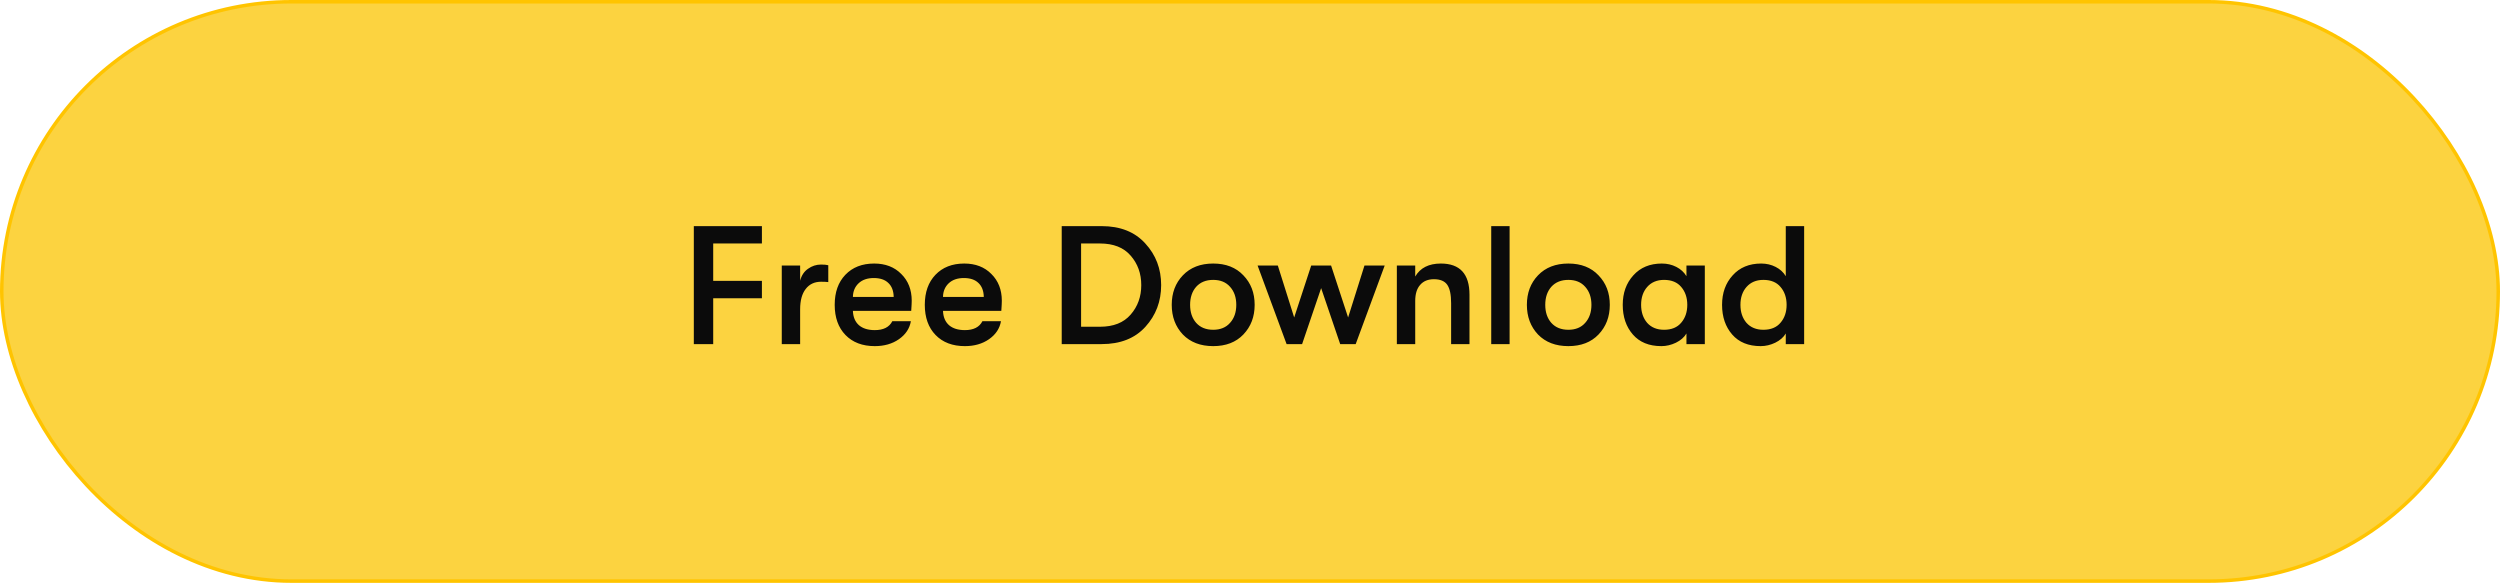 <svg width="356" height="83" viewBox="0 0 356 83" fill="none" xmlns="http://www.w3.org/2000/svg">
<rect x="0.25" y="0.25" width="355.5" height="82.5" rx="41.25" fill="#FCD340"/>
<path d="M98.8 49V32.2H108.496V34.672H101.56V40H108.496V42.472H101.56V49H98.8ZM111.323 49V37.816H113.939V39.976C114.131 39.224 114.507 38.656 115.067 38.272C115.627 37.872 116.243 37.672 116.915 37.672C117.347 37.672 117.691 37.704 117.947 37.768V40.168C117.675 40.136 117.331 40.12 116.915 40.12C115.987 40.12 115.259 40.464 114.731 41.152C114.203 41.824 113.939 42.792 113.939 44.056V49H111.323ZM129.829 42.832C129.829 43.12 129.805 43.6 129.757 44.272H121.453C121.485 45.152 121.773 45.832 122.317 46.312C122.861 46.776 123.613 47.008 124.573 47.008C125.805 47.008 126.637 46.584 127.069 45.736H129.709C129.533 46.776 128.965 47.632 128.005 48.304C127.061 48.96 125.917 49.288 124.573 49.288C122.813 49.288 121.421 48.76 120.397 47.704C119.373 46.648 118.861 45.216 118.861 43.408C118.861 41.616 119.365 40.192 120.373 39.136C121.397 38.064 122.765 37.528 124.477 37.528C126.077 37.528 127.365 38.024 128.341 39.016C129.333 39.992 129.829 41.264 129.829 42.832ZM121.453 42.28H127.261C127.245 41.416 126.989 40.752 126.493 40.288C126.013 39.824 125.325 39.592 124.429 39.592C123.517 39.592 122.797 39.84 122.269 40.336C121.741 40.832 121.469 41.48 121.453 42.28ZM142.659 42.832C142.659 43.12 142.635 43.6 142.587 44.272H134.283C134.315 45.152 134.603 45.832 135.147 46.312C135.691 46.776 136.443 47.008 137.403 47.008C138.635 47.008 139.467 46.584 139.899 45.736H142.539C142.363 46.776 141.795 47.632 140.835 48.304C139.891 48.96 138.747 49.288 137.403 49.288C135.643 49.288 134.251 48.76 133.227 47.704C132.203 46.648 131.691 45.216 131.691 43.408C131.691 41.616 132.195 40.192 133.203 39.136C134.227 38.064 135.595 37.528 137.307 37.528C138.907 37.528 140.195 38.024 141.171 39.016C142.163 39.992 142.659 41.264 142.659 42.832ZM134.283 42.28H140.091C140.075 41.416 139.819 40.752 139.323 40.288C138.843 39.824 138.155 39.592 137.259 39.592C136.347 39.592 135.627 39.84 135.099 40.336C134.571 40.832 134.299 41.48 134.283 42.28ZM151.188 49V32.2H156.876C159.532 32.2 161.604 33.024 163.092 34.672C164.596 36.304 165.348 38.28 165.348 40.6C165.348 42.92 164.596 44.904 163.092 46.552C161.604 48.184 159.532 49 156.876 49H151.188ZM153.948 46.528H156.636C158.556 46.528 160.012 45.952 161.004 44.8C162.012 43.648 162.516 42.248 162.516 40.6C162.516 38.952 162.012 37.552 161.004 36.4C160.012 35.248 158.556 34.672 156.636 34.672H153.948V46.528ZM177.055 47.632C175.999 48.736 174.567 49.288 172.759 49.288C170.951 49.288 169.511 48.736 168.439 47.632C167.383 46.512 166.855 45.104 166.855 43.408C166.855 41.712 167.383 40.312 168.439 39.208C169.511 38.088 170.951 37.528 172.759 37.528C174.567 37.528 175.999 38.088 177.055 39.208C178.127 40.312 178.663 41.712 178.663 43.408C178.663 45.104 178.127 46.512 177.055 47.632ZM170.335 45.976C170.927 46.632 171.735 46.96 172.759 46.96C173.783 46.96 174.583 46.632 175.159 45.976C175.751 45.32 176.047 44.464 176.047 43.408C176.047 42.352 175.751 41.496 175.159 40.84C174.583 40.184 173.783 39.856 172.759 39.856C171.735 39.856 170.927 40.184 170.335 40.84C169.759 41.496 169.471 42.352 169.471 43.408C169.471 44.464 169.759 45.32 170.335 45.976ZM183.211 49L179.083 37.816H181.963L184.291 45.208L186.715 37.816H189.547L191.971 45.208L194.299 37.816H197.179L193.051 49H190.843L188.131 41.032L185.419 49H183.211ZM198.911 49V37.816H201.527V39.376C202.247 38.144 203.463 37.528 205.175 37.528C207.895 37.528 209.255 39.008 209.255 41.968V49H206.639V43.168C206.639 41.952 206.455 41.08 206.087 40.552C205.719 40.024 205.087 39.76 204.191 39.76C203.343 39.76 202.687 40.032 202.223 40.576C201.759 41.104 201.527 41.864 201.527 42.856V49H198.911ZM212.351 49V32.2H214.967V49H212.351ZM227.628 47.632C226.572 48.736 225.14 49.288 223.332 49.288C221.524 49.288 220.084 48.736 219.012 47.632C217.956 46.512 217.428 45.104 217.428 43.408C217.428 41.712 217.956 40.312 219.012 39.208C220.084 38.088 221.524 37.528 223.332 37.528C225.14 37.528 226.572 38.088 227.628 39.208C228.7 40.312 229.236 41.712 229.236 43.408C229.236 45.104 228.7 46.512 227.628 47.632ZM220.908 45.976C221.5 46.632 222.308 46.96 223.332 46.96C224.356 46.96 225.156 46.632 225.732 45.976C226.324 45.32 226.62 44.464 226.62 43.408C226.62 42.352 226.324 41.496 225.732 40.84C225.156 40.184 224.356 39.856 223.332 39.856C222.308 39.856 221.5 40.184 220.908 40.84C220.332 41.496 220.044 42.352 220.044 43.408C220.044 44.464 220.332 45.32 220.908 45.976ZM236.574 49.288C234.83 49.288 233.478 48.736 232.518 47.632C231.558 46.528 231.078 45.12 231.078 43.408C231.078 41.712 231.582 40.312 232.59 39.208C233.598 38.088 234.95 37.528 236.646 37.528C237.398 37.528 238.086 37.688 238.71 38.008C239.334 38.328 239.814 38.768 240.15 39.328V37.816H242.766V49H240.15V47.488C239.83 48.032 239.326 48.472 238.638 48.808C237.966 49.128 237.278 49.288 236.574 49.288ZM236.958 46.96C238.03 46.96 238.846 46.624 239.406 45.952C239.982 45.28 240.27 44.432 240.27 43.408C240.27 42.384 239.982 41.536 239.406 40.864C238.846 40.192 238.03 39.856 236.958 39.856C235.95 39.856 235.15 40.192 234.558 40.864C233.982 41.52 233.694 42.368 233.694 43.408C233.694 44.448 233.982 45.304 234.558 45.976C235.15 46.632 235.95 46.96 236.958 46.96ZM254.294 32.2H256.91V49H254.294V47.488C253.974 48.032 253.47 48.472 252.782 48.808C252.11 49.128 251.422 49.288 250.718 49.288C248.974 49.288 247.622 48.736 246.662 47.632C245.702 46.528 245.222 45.12 245.222 43.408C245.222 41.712 245.726 40.312 246.734 39.208C247.742 38.088 249.094 37.528 250.79 37.528C251.542 37.528 252.23 37.688 252.854 38.008C253.478 38.328 253.958 38.768 254.294 39.328V32.2ZM251.102 46.96C252.174 46.96 252.99 46.624 253.55 45.952C254.126 45.28 254.414 44.432 254.414 43.408C254.414 42.384 254.126 41.536 253.55 40.864C252.99 40.192 252.174 39.856 251.102 39.856C250.094 39.856 249.294 40.192 248.702 40.864C248.126 41.52 247.838 42.368 247.838 43.408C247.838 44.448 248.126 45.304 248.702 45.976C249.294 46.632 250.094 46.96 251.102 46.96Z" fill="#0B0B0B"/>
<rect x="0.25" y="0.25" width="355.5" height="82.5" rx="41.25" stroke="#FFC400" stroke-width="0.5"/>
</svg>
